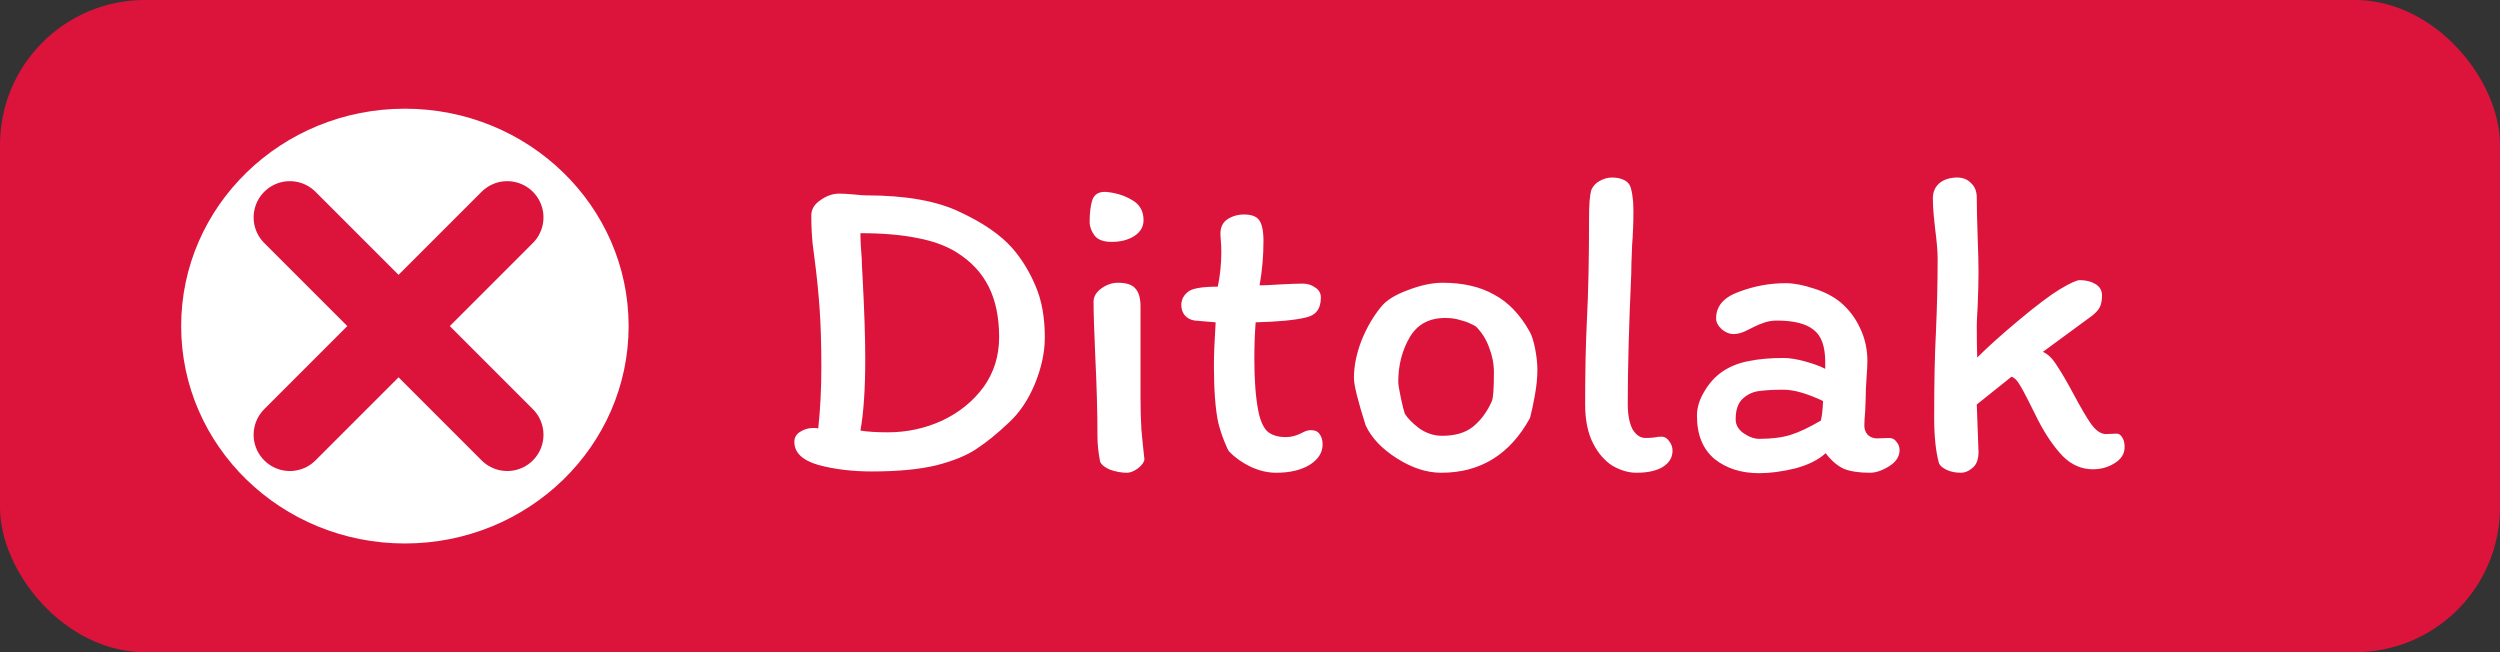 <svg width="69" height="18" viewBox="0 0 69 18" fill="none" xmlns="http://www.w3.org/2000/svg">
<rect x="0" y="0" width="69" height="18" fill="#333333" stroke="none"/>
<rect width="69" height="18" rx="4" fill="#DC143C"/>
<path d="M23.904 5.392C24.992 5.392 25.852 5.544 26.485 5.848C27.125 6.144 27.608 6.476 27.936 6.844C28.201 7.148 28.416 7.5 28.584 7.9C28.753 8.292 28.837 8.764 28.837 9.316C28.837 9.724 28.744 10.152 28.561 10.6C28.377 11.04 28.137 11.396 27.84 11.668C27.529 11.964 27.233 12.204 26.953 12.388C26.68 12.572 26.308 12.724 25.837 12.844C25.372 12.956 24.78 13.012 24.061 13.012C23.517 13.012 23.024 12.952 22.584 12.832C22.145 12.704 21.924 12.492 21.924 12.196C21.924 12.076 21.977 11.984 22.081 11.92C22.192 11.848 22.312 11.812 22.441 11.812C22.512 11.812 22.561 11.816 22.584 11.824C22.64 11.296 22.669 10.736 22.669 10.144C22.669 9.48 22.652 8.932 22.62 8.5C22.588 8.06 22.544 7.624 22.488 7.192C22.48 7.136 22.46 6.98 22.428 6.724C22.404 6.468 22.392 6.208 22.392 5.944C22.392 5.776 22.477 5.636 22.645 5.524C22.812 5.404 22.985 5.344 23.16 5.344C23.265 5.344 23.404 5.352 23.581 5.368C23.724 5.384 23.832 5.392 23.904 5.392ZM23.748 11.884C23.941 11.916 24.192 11.932 24.505 11.932C25.032 11.932 25.532 11.824 26.005 11.608C26.477 11.384 26.857 11.076 27.145 10.684C27.433 10.284 27.576 9.824 27.576 9.304C27.576 8.76 27.48 8.296 27.288 7.912C27.096 7.528 26.8 7.212 26.401 6.964C26.105 6.78 25.741 6.648 25.308 6.568C24.877 6.48 24.357 6.436 23.748 6.436C23.748 6.628 23.761 6.868 23.785 7.156C23.785 7.252 23.793 7.42 23.808 7.66C23.857 8.588 23.881 9.336 23.881 9.904C23.881 10.728 23.837 11.388 23.748 11.884ZM30.518 5.296C30.798 5.32 31.042 5.396 31.25 5.524C31.458 5.644 31.562 5.828 31.562 6.076C31.562 6.26 31.474 6.408 31.298 6.52C31.13 6.624 30.926 6.676 30.686 6.676C30.454 6.676 30.294 6.616 30.206 6.496C30.118 6.376 30.074 6.252 30.074 6.124C30.074 5.884 30.098 5.684 30.146 5.524C30.202 5.364 30.326 5.288 30.518 5.296ZM31.478 10.612V10.96C31.478 11.272 31.486 11.568 31.502 11.848C31.526 12.12 31.554 12.396 31.586 12.676C31.578 12.756 31.518 12.84 31.406 12.928C31.294 13.008 31.194 13.048 31.106 13.048C30.954 13.048 30.798 13.02 30.638 12.964C30.486 12.9 30.394 12.824 30.362 12.736C30.314 12.48 30.29 12.252 30.29 12.052C30.29 11.396 30.27 10.66 30.23 9.844C30.198 9.124 30.182 8.62 30.182 8.332C30.182 8.188 30.254 8.064 30.398 7.96C30.542 7.856 30.694 7.804 30.854 7.804C31.086 7.804 31.246 7.856 31.334 7.96C31.43 8.064 31.478 8.228 31.478 8.452V10.612ZM32.976 8.848C32.864 8.832 32.772 8.784 32.7 8.704C32.636 8.624 32.604 8.528 32.604 8.416C32.604 8.36 32.616 8.3 32.64 8.236C32.672 8.172 32.716 8.116 32.772 8.068C32.876 7.964 33.156 7.912 33.612 7.912C33.676 7.6 33.708 7.284 33.708 6.964C33.708 6.844 33.704 6.74 33.696 6.652C33.688 6.564 33.684 6.496 33.684 6.448C33.684 6.272 33.748 6.14 33.876 6.052C34.012 5.964 34.164 5.92 34.332 5.92C34.54 5.92 34.68 5.972 34.752 6.076C34.832 6.18 34.872 6.372 34.872 6.652C34.872 7.068 34.836 7.476 34.764 7.876C34.892 7.876 35.068 7.868 35.292 7.852C35.596 7.836 35.816 7.828 35.952 7.828C36.088 7.828 36.204 7.864 36.3 7.936C36.404 8 36.456 8.092 36.456 8.212C36.456 8.524 36.316 8.708 36.036 8.764C35.74 8.836 35.28 8.88 34.656 8.896C34.632 9.208 34.62 9.548 34.62 9.916C34.62 10.492 34.656 10.964 34.728 11.332C34.776 11.588 34.856 11.776 34.968 11.896C35.088 12.008 35.264 12.064 35.496 12.064C35.632 12.064 35.772 12.028 35.916 11.956C36.012 11.9 36.1 11.872 36.18 11.872C36.292 11.872 36.372 11.908 36.42 11.98C36.476 12.052 36.504 12.148 36.504 12.268C36.504 12.492 36.384 12.68 36.144 12.832C35.904 12.976 35.596 13.048 35.22 13.048C34.988 13.048 34.752 12.992 34.512 12.88C34.28 12.768 34.084 12.628 33.924 12.46C33.9 12.436 33.856 12.344 33.792 12.184C33.728 12.024 33.672 11.852 33.624 11.668C33.544 11.292 33.504 10.764 33.504 10.084C33.504 9.788 33.52 9.392 33.552 8.896L32.976 8.848ZM42.216 9.148C42.28 9.26 42.332 9.424 42.372 9.64C42.412 9.848 42.432 10.036 42.432 10.204C42.432 10.42 42.408 10.66 42.36 10.924C42.312 11.188 42.268 11.392 42.228 11.536C41.676 12.544 40.86 13.048 39.78 13.048C39.38 13.048 38.972 12.916 38.556 12.652C38.14 12.388 37.852 12.084 37.692 11.74C37.476 11.06 37.368 10.624 37.368 10.432C37.368 10.112 37.436 9.772 37.572 9.412C37.716 9.052 37.896 8.74 38.112 8.476C38.256 8.292 38.504 8.136 38.856 8.008C39.208 7.872 39.528 7.804 39.816 7.804C40.376 7.804 40.848 7.912 41.232 8.128C41.624 8.336 41.952 8.676 42.216 9.148ZM41.172 11.08C41.212 11 41.232 10.732 41.232 10.276C41.232 10.044 41.188 9.816 41.1 9.592C41.02 9.368 40.9 9.176 40.74 9.016C40.724 9 40.68 8.976 40.608 8.944C40.536 8.904 40.436 8.868 40.308 8.836C40.188 8.796 40.048 8.776 39.888 8.776C39.44 8.776 39.112 8.956 38.904 9.316C38.696 9.676 38.592 10.084 38.592 10.54C38.592 10.612 38.616 10.76 38.664 10.984C38.712 11.208 38.748 11.352 38.772 11.416C38.836 11.528 38.964 11.66 39.156 11.812C39.356 11.956 39.572 12.028 39.804 12.028C40.164 12.028 40.448 11.944 40.656 11.776C40.872 11.6 41.044 11.368 41.172 11.08ZM44.926 11.14C44.926 11.444 44.97 11.68 45.058 11.848C45.154 12.008 45.274 12.088 45.418 12.088C45.498 12.088 45.574 12.084 45.646 12.076C45.718 12.06 45.79 12.052 45.862 12.052C45.942 12.052 46.01 12.092 46.066 12.172C46.13 12.252 46.162 12.34 46.162 12.436C46.162 12.628 46.07 12.78 45.886 12.892C45.71 12.996 45.47 13.048 45.166 13.048C44.95 13.048 44.73 12.984 44.506 12.856C44.29 12.72 44.11 12.512 43.966 12.232C43.822 11.944 43.75 11.588 43.75 11.164C43.75 10.252 43.766 9.48 43.798 8.848C43.838 8.096 43.858 7.148 43.858 6.004C43.858 5.644 43.878 5.392 43.918 5.248C43.966 5.136 44.042 5.052 44.146 4.996C44.258 4.932 44.374 4.9 44.494 4.9C44.614 4.9 44.718 4.92 44.806 4.96C44.902 5 44.966 5.064 44.998 5.152C45.03 5.248 45.05 5.344 45.058 5.44C45.074 5.528 45.082 5.656 45.082 5.824C45.082 6.152 45.07 6.468 45.046 6.772C45.03 7.14 45.022 7.408 45.022 7.576C44.958 8.984 44.926 10.172 44.926 11.14ZM52.428 12.424C52.428 12.6 52.332 12.748 52.14 12.868C51.948 12.988 51.772 13.048 51.612 13.048C51.316 13.048 51.076 13.012 50.892 12.94C50.716 12.86 50.548 12.716 50.388 12.508C50.188 12.692 49.908 12.832 49.548 12.928C49.188 13.016 48.856 13.06 48.552 13.06C48.056 13.06 47.644 12.928 47.316 12.664C46.996 12.392 46.836 11.996 46.836 11.476C46.836 11.252 46.904 11.028 47.04 10.804C47.176 10.572 47.344 10.388 47.544 10.252C47.76 10.108 48.004 10.012 48.276 9.964C48.548 9.908 48.864 9.88 49.224 9.88C49.392 9.88 49.592 9.912 49.824 9.976C50.056 10.04 50.24 10.108 50.376 10.18V9.988C50.376 9.556 50.268 9.26 50.052 9.1C49.844 8.932 49.508 8.848 49.044 8.848C48.9 8.848 48.768 8.872 48.648 8.92C48.536 8.96 48.404 9.02 48.252 9.1C48.108 9.18 47.972 9.22 47.844 9.22C47.732 9.22 47.624 9.176 47.52 9.088C47.416 8.992 47.364 8.892 47.364 8.788C47.364 8.452 47.572 8.208 47.988 8.056C48.412 7.896 48.844 7.816 49.284 7.816C49.508 7.816 49.764 7.864 50.052 7.96C50.34 8.048 50.584 8.172 50.784 8.332C51.024 8.532 51.208 8.772 51.336 9.052C51.472 9.332 51.54 9.636 51.54 9.964C51.54 10.068 51.532 10.224 51.516 10.432C51.5 10.656 51.492 10.848 51.492 11.008L51.48 11.332C51.464 11.508 51.456 11.648 51.456 11.752C51.456 11.848 51.488 11.932 51.552 12.004C51.624 12.068 51.708 12.1 51.804 12.1L52.14 12.088C52.228 12.088 52.296 12.124 52.344 12.196C52.4 12.26 52.428 12.336 52.428 12.424ZM48.552 12.112C48.896 12.112 49.184 12.076 49.416 12.004C49.648 11.932 49.928 11.8 50.256 11.608C50.288 11.472 50.308 11.292 50.316 11.068C49.876 10.86 49.512 10.756 49.224 10.756C48.952 10.756 48.732 10.768 48.564 10.792C48.396 10.808 48.244 10.876 48.108 10.996C47.972 11.116 47.904 11.308 47.904 11.572C47.904 11.724 47.976 11.852 48.12 11.956C48.272 12.06 48.416 12.112 48.552 12.112ZM54.127 13.048C53.967 13.048 53.831 13.02 53.719 12.964C53.607 12.908 53.539 12.848 53.515 12.784C53.427 12.464 53.383 12.044 53.383 11.524C53.383 10.564 53.399 9.784 53.431 9.184C53.463 8.472 53.479 7.788 53.479 7.132C53.479 6.94 53.455 6.66 53.407 6.292C53.399 6.228 53.387 6.112 53.371 5.944C53.355 5.776 53.347 5.62 53.347 5.476C53.347 5.3 53.407 5.16 53.527 5.056C53.655 4.952 53.819 4.9 54.019 4.9C54.179 4.9 54.307 4.952 54.403 5.056C54.507 5.152 54.559 5.284 54.559 5.452C54.559 5.708 54.567 6.068 54.583 6.532C54.599 6.964 54.607 7.288 54.607 7.504C54.607 7.744 54.599 8.064 54.583 8.464C54.567 8.704 54.559 8.88 54.559 8.992C54.559 9.344 54.563 9.636 54.571 9.868C54.867 9.572 55.255 9.224 55.735 8.824C56.215 8.424 56.587 8.144 56.851 7.984C57.131 7.816 57.315 7.732 57.403 7.732C57.571 7.732 57.715 7.768 57.835 7.84C57.955 7.912 58.015 8.016 58.015 8.152C58.015 8.288 57.995 8.396 57.955 8.476C57.915 8.556 57.843 8.636 57.739 8.716L56.383 9.712C56.519 9.768 56.647 9.892 56.767 10.084C56.895 10.276 57.047 10.536 57.223 10.864C57.423 11.24 57.587 11.52 57.715 11.704C57.851 11.888 57.987 11.98 58.123 11.98L58.423 11.968C58.479 11.968 58.527 12 58.567 12.064C58.615 12.128 58.639 12.22 58.639 12.34C58.639 12.524 58.547 12.672 58.363 12.784C58.187 12.896 57.987 12.952 57.763 12.952C57.451 12.952 57.175 12.832 56.935 12.592C56.695 12.344 56.467 12.012 56.251 11.596L55.987 11.068C55.875 10.844 55.787 10.684 55.723 10.588C55.667 10.492 55.599 10.428 55.519 10.396L54.559 11.164L54.607 12.472C54.607 12.68 54.551 12.828 54.439 12.916C54.335 13.004 54.231 13.048 54.127 13.048Z" fill="white"/>
<ellipse cx="11.175" cy="9" rx="6.175" ry="6" fill="white"/>
<path d="M14 6L8 12" stroke="#DC143C" stroke-width="2" stroke-linecap="round" stroke-linejoin="round"/>
<path d="M8 6L14 12" stroke="#DC143C" stroke-width="2" stroke-linecap="round" stroke-linejoin="round"/>
</svg>
